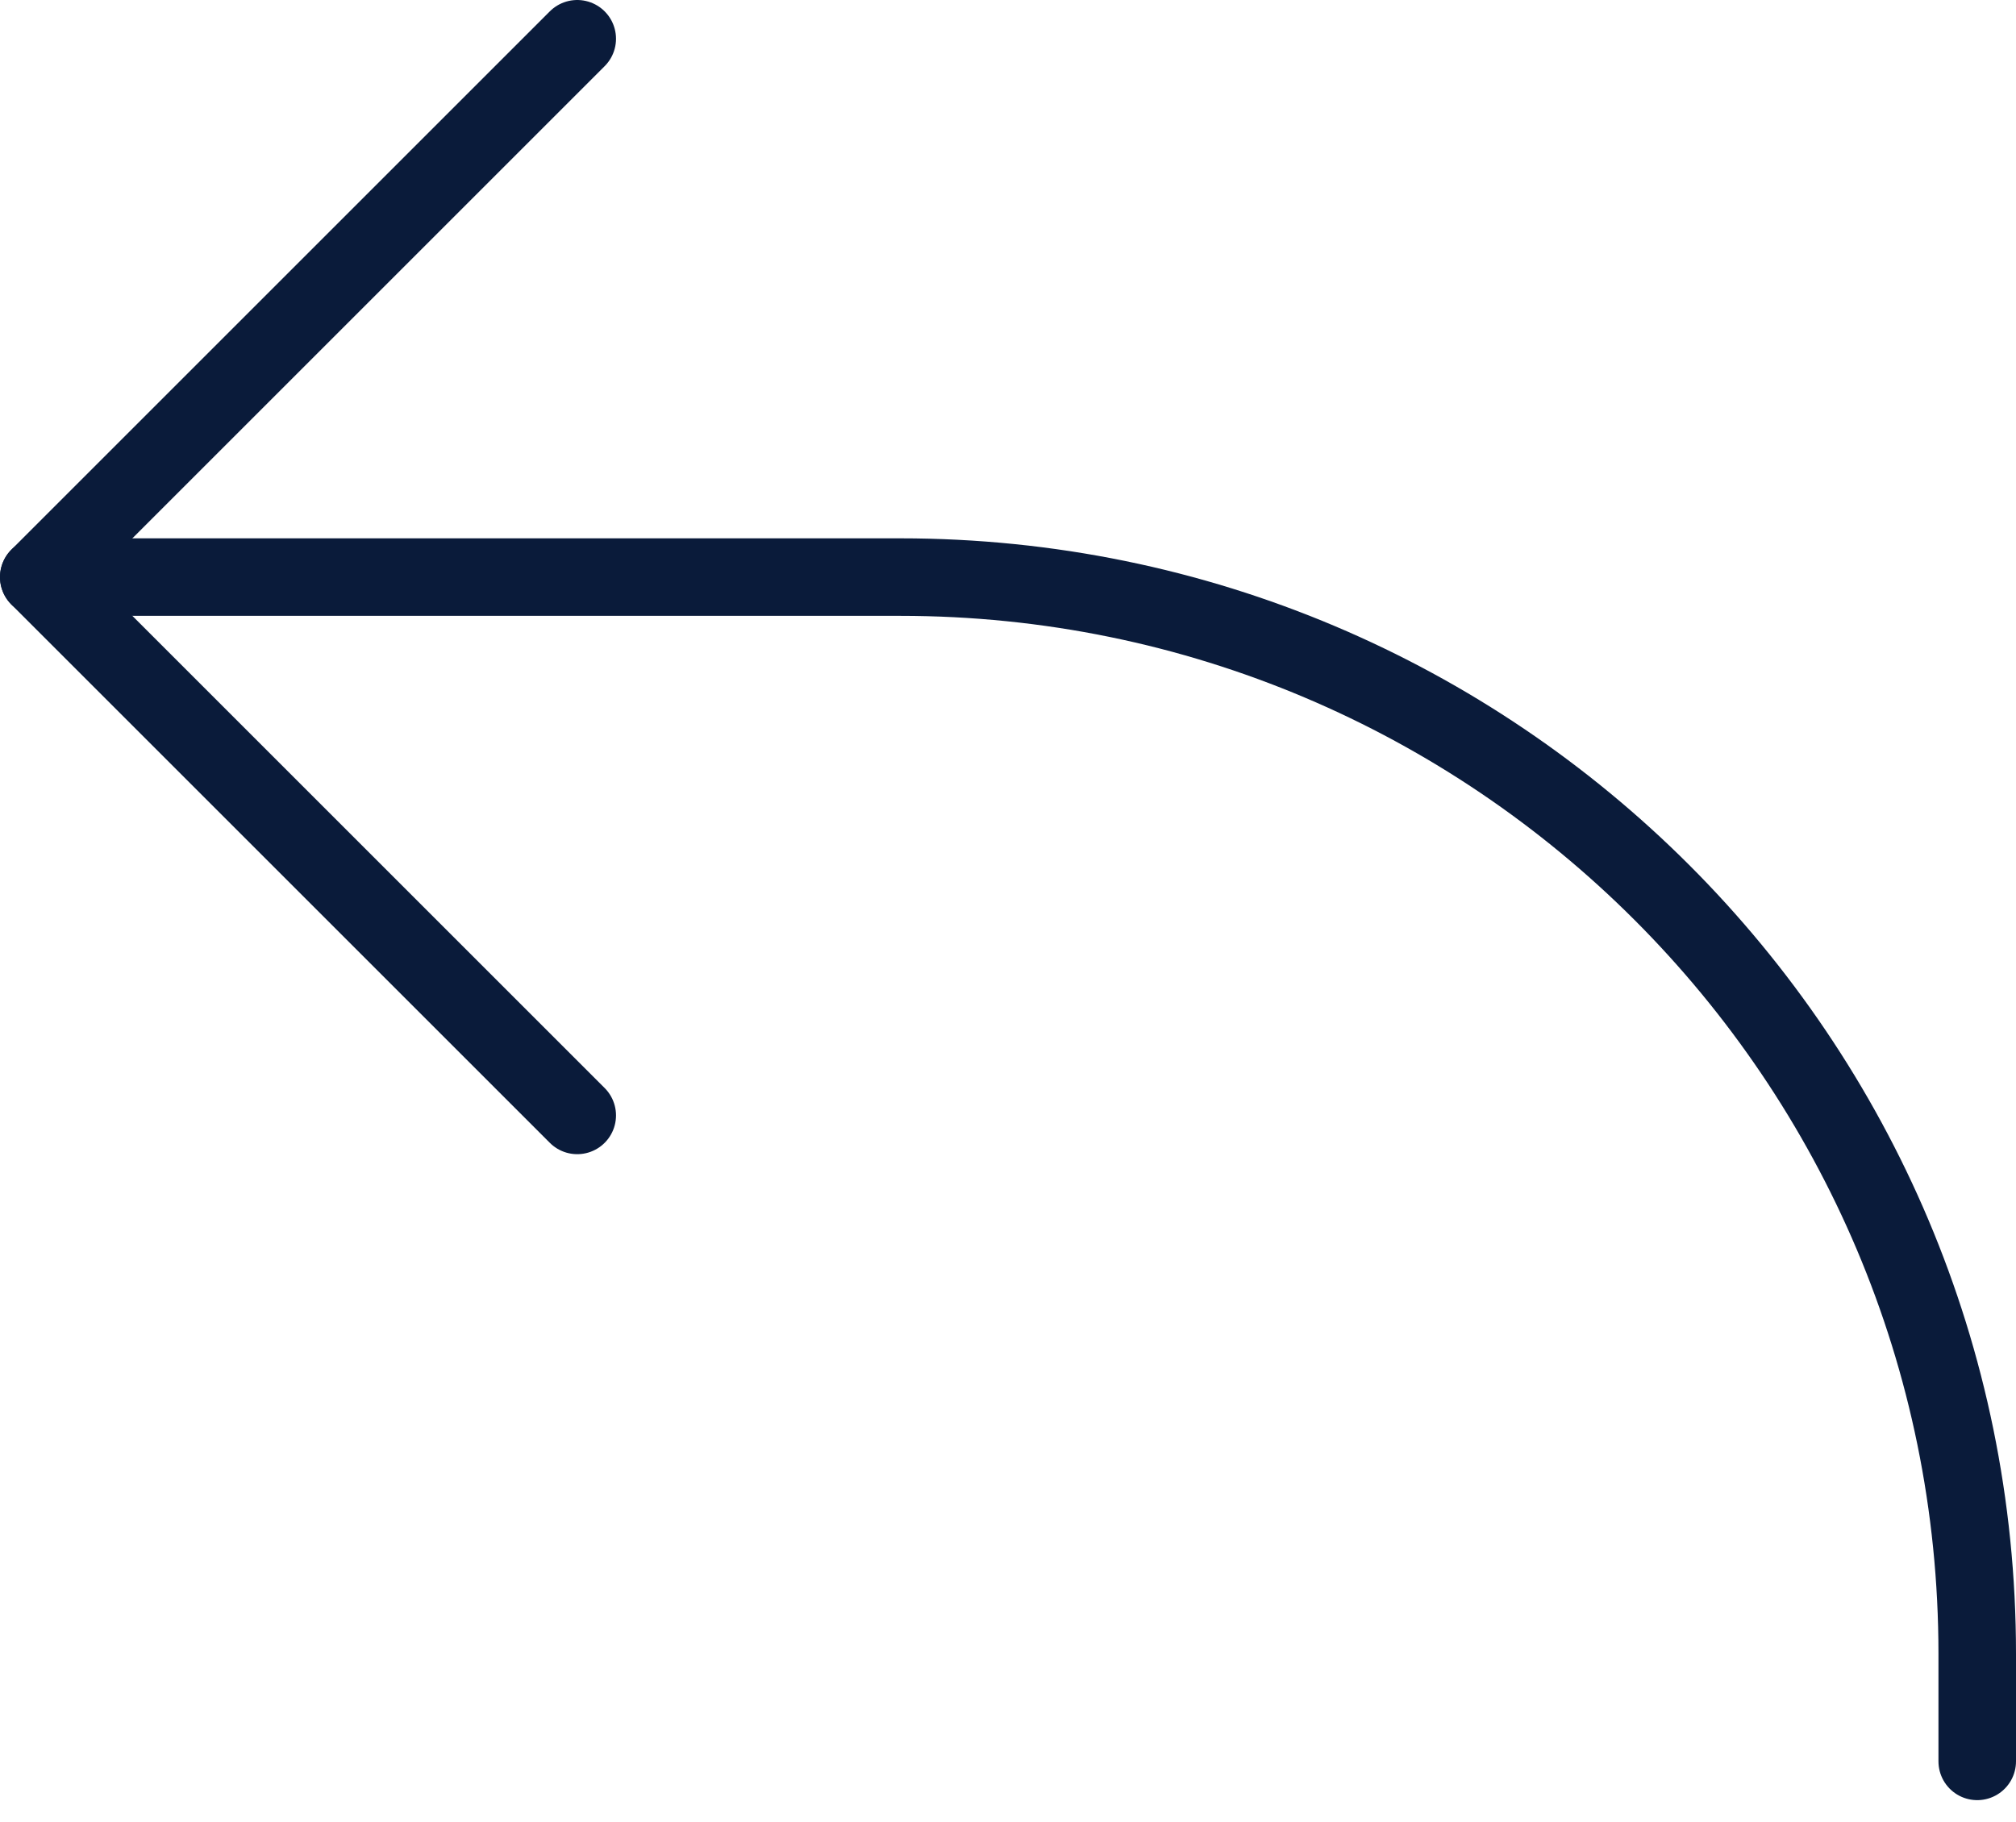 <svg width="52" height="47" viewBox="0 0 52 47" fill="none" xmlns="http://www.w3.org/2000/svg">
<path d="M14.889 1L1 14.889L14.889 28.778" stroke="#0A1B3A" stroke-width="2" stroke-linecap="round" stroke-linejoin="round"/>
<path d="M1 14.889H23.222C38.564 14.889 51 27.325 51 42.667V45.444" stroke="#0A1B3A" stroke-width="2" stroke-linecap="round" stroke-linejoin="round"/>
</svg>
